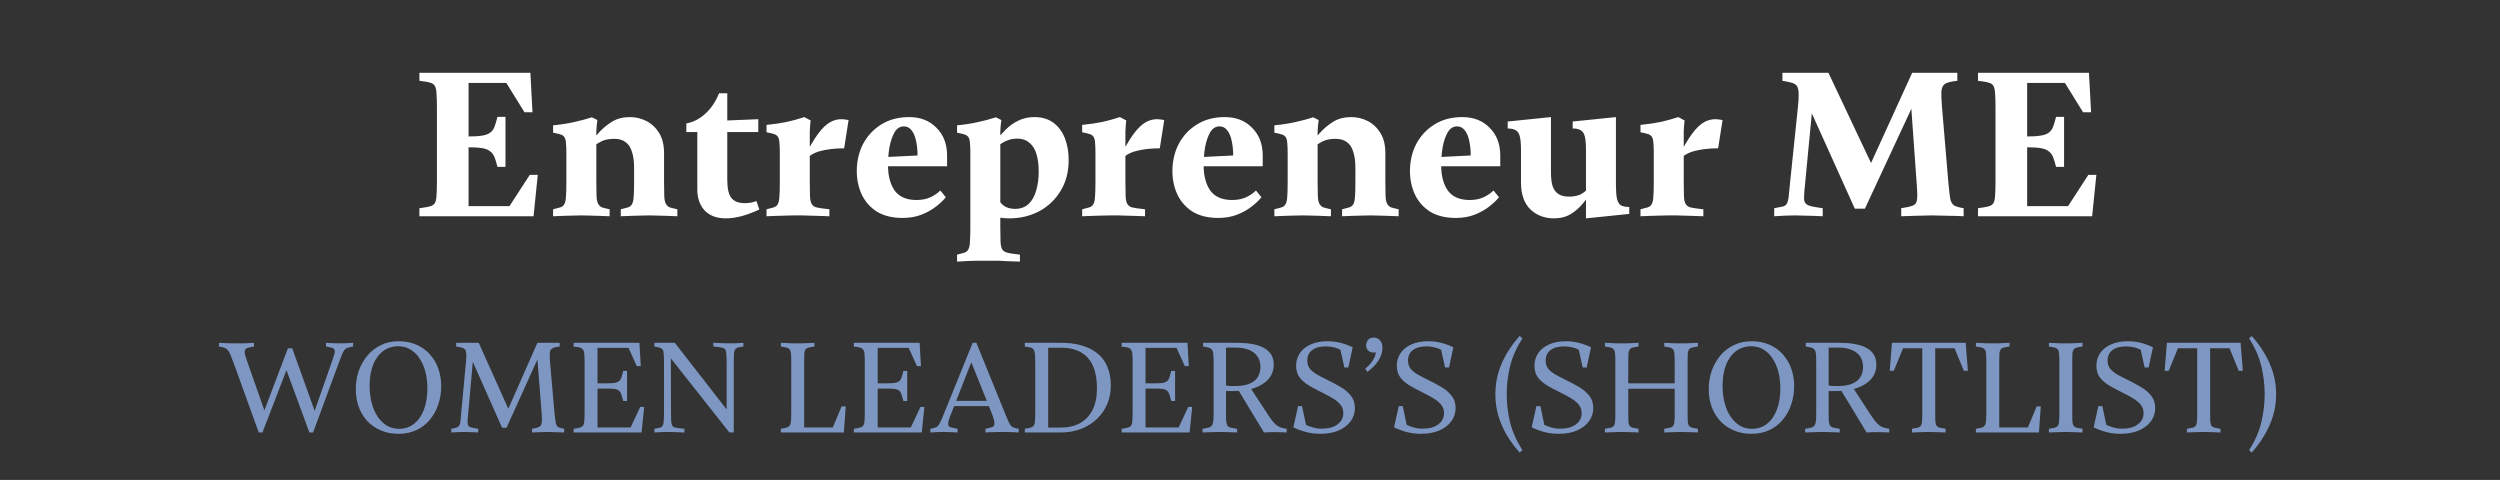 <svg width="474" height="91" viewBox="0 0 474 91" fill="none" xmlns="http://www.w3.org/2000/svg">
<rect x="0" y="0" width="474" height="91" fill="#333333" stroke="none"/>
<path d="M84.52 27.92V25.88H88.56C89.76 25.88 90.693 25.827 91.36 25.72C92.053 25.613 92.573 25.427 92.92 25.16C93.293 24.893 93.573 24.52 93.76 24.04C93.947 23.533 94.133 22.907 94.32 22.16H95.84V31.64H94.32C94.133 30.893 93.947 30.28 93.76 29.8C93.573 29.32 93.293 28.947 92.92 28.68C92.573 28.387 92.053 28.187 91.36 28.08C90.693 27.973 89.76 27.92 88.56 27.92H84.52ZM96.6 39.08L100.44 33.16H101.96L101.16 41H79.52V39.48C80.48 39.347 81.16 39.227 81.56 39.12C81.987 38.987 82.28 38.787 82.44 38.52C82.627 38.2 82.733 37.733 82.76 37.12C82.813 36.48 82.84 35.56 82.84 34.36V20.44C82.84 19.24 82.813 18.333 82.76 17.72C82.733 17.08 82.627 16.6 82.44 16.28C82.28 15.987 81.987 15.787 81.56 15.68C81.16 15.547 80.48 15.427 79.52 15.32V13.8H100.56L100.96 21.28H99.44L96 15.72H88.84V39.08H96.6ZM113.064 27.48V34.56C113.064 35.653 113.077 36.52 113.104 37.16C113.131 37.8 113.224 38.28 113.384 38.6C113.571 38.947 113.824 39.187 114.144 39.32C114.491 39.427 114.971 39.547 115.584 39.68V41C114.651 40.947 113.931 40.92 113.424 40.92C112.944 40.893 112.491 40.88 112.064 40.88C111.637 40.853 111.024 40.84 110.224 40.84C109.451 40.84 108.837 40.853 108.384 40.88C107.957 40.88 107.491 40.893 106.984 40.92C106.504 40.92 105.797 40.947 104.864 41V39.68C105.424 39.547 105.877 39.427 106.224 39.32C106.571 39.213 106.824 39.013 106.984 38.72C107.171 38.4 107.277 37.92 107.304 37.28C107.357 36.64 107.384 35.72 107.384 34.52V29.08C107.384 28.227 107.357 27.56 107.304 27.08C107.277 26.6 107.171 26.227 106.984 25.96C106.797 25.72 106.544 25.56 106.224 25.48C105.904 25.373 105.451 25.267 104.864 25.16V23.76C106.277 23.627 107.584 23.427 108.784 23.16C110.011 22.893 111.157 22.587 112.224 22.24L113.264 22.76C113.157 23.427 113.091 24.147 113.064 24.92C113.064 25.693 113.064 26.547 113.064 27.48ZM125.904 29.04V34.56C125.904 35.653 125.917 36.52 125.944 37.16C125.971 37.8 126.064 38.28 126.224 38.6C126.411 38.947 126.664 39.187 126.984 39.32C127.331 39.427 127.811 39.547 128.424 39.68V41C127.491 40.947 126.771 40.92 126.264 40.92C125.784 40.893 125.331 40.88 124.904 40.88C124.477 40.853 123.864 40.84 123.064 40.84C122.291 40.84 121.677 40.853 121.224 40.88C120.797 40.88 120.331 40.893 119.824 40.92C119.344 40.92 118.637 40.947 117.704 41V39.68C118.264 39.547 118.717 39.427 119.064 39.32C119.411 39.213 119.664 39.013 119.824 38.72C120.011 38.4 120.117 37.92 120.144 37.28C120.197 36.64 120.224 35.72 120.224 34.52V31.84C120.224 30.613 120.091 29.6 119.824 28.8C119.584 27.973 119.184 27.36 118.624 26.96C118.091 26.533 117.371 26.32 116.464 26.32C115.397 26.32 114.531 26.507 113.864 26.88C113.224 27.227 112.611 27.653 112.024 28.16H111.064C111.837 27.173 112.611 26.227 113.384 25.32C114.184 24.413 115.064 23.667 116.024 23.08C116.984 22.493 118.117 22.2 119.424 22.2C120.544 22.2 121.597 22.453 122.584 22.96C123.571 23.467 124.371 24.227 124.984 25.24C125.597 26.227 125.904 27.493 125.904 29.04ZM137.611 41.4C135.904 41.4 134.571 40.907 133.611 39.92C132.678 38.907 132.211 37.587 132.211 35.96V25.04H130.131V23.4C131.464 23.16 132.678 22.533 133.771 21.52C134.864 20.507 135.718 19.227 136.331 17.68H137.891V22.84L143.771 22.6V25.04H137.891V34.04C137.891 35.747 138.158 36.92 138.691 37.56C139.224 38.2 140.064 38.52 141.211 38.52C141.664 38.52 142.078 38.48 142.451 38.4C142.824 38.32 143.144 38.227 143.411 38.12L143.971 39.72C142.904 40.227 141.811 40.64 140.691 40.96C139.598 41.253 138.571 41.4 137.611 41.4ZM152.733 30.4L151.813 31.04C152.773 29.147 153.653 27.573 154.453 26.32C155.253 25.067 156.053 24.133 156.853 23.52C157.679 22.907 158.586 22.6 159.573 22.6C159.706 22.6 159.893 22.613 160.133 22.64C160.373 22.667 160.626 22.707 160.893 22.76L160.053 28.12C158.346 28.12 156.839 28.293 155.533 28.64C154.226 28.987 153.293 29.573 152.733 30.4ZM153.533 27.4V34.56C153.533 35.653 153.546 36.52 153.573 37.16C153.599 37.8 153.693 38.28 153.853 38.6C154.039 38.947 154.346 39.187 154.773 39.32C155.199 39.427 156.026 39.547 157.253 39.68V41C156.266 40.973 155.466 40.947 154.853 40.92C154.266 40.893 153.773 40.88 153.373 40.88C152.973 40.853 152.573 40.84 152.173 40.84C151.773 40.84 151.279 40.84 150.693 40.84C149.919 40.84 149.306 40.853 148.853 40.88C148.426 40.88 147.959 40.893 147.453 40.92C146.973 40.92 146.266 40.947 145.333 41V39.68C145.893 39.547 146.346 39.427 146.693 39.32C147.039 39.213 147.293 39.013 147.453 38.72C147.639 38.4 147.746 37.92 147.773 37.28C147.826 36.64 147.853 35.72 147.853 34.52V29C147.853 28.147 147.826 27.48 147.773 27C147.746 26.52 147.639 26.147 147.453 25.88C147.266 25.64 147.013 25.48 146.693 25.4C146.373 25.293 145.919 25.187 145.333 25.08V23.68C146.719 23.547 147.999 23.36 149.173 23.12C150.346 22.853 151.453 22.547 152.493 22.2L153.693 22.84C153.613 23.507 153.559 24.213 153.533 24.96C153.533 25.68 153.533 26.493 153.533 27.4ZM179.326 37.4C178.899 37.933 178.299 38.507 177.526 39.12C176.753 39.733 175.833 40.253 174.766 40.68C173.699 41.107 172.486 41.32 171.126 41.32C169.179 41.32 167.553 40.92 166.246 40.12C164.966 39.293 164.006 38.2 163.366 36.84C162.753 35.48 162.446 34.013 162.446 32.44C162.446 30.547 162.846 28.827 163.646 27.28C164.473 25.733 165.619 24.507 167.086 23.6C168.579 22.667 170.339 22.2 172.366 22.2C174.526 22.2 176.259 22.88 177.566 24.24C178.899 25.573 179.566 27.32 179.566 29.48V31.52H166.566L166.726 29.84L173.966 29.48C173.966 28.467 173.873 27.547 173.686 26.72C173.526 25.893 173.246 25.227 172.846 24.72C172.473 24.213 171.979 23.96 171.366 23.96C170.646 23.96 170.059 24.333 169.606 25.08C169.179 25.827 168.859 26.76 168.646 27.88C168.459 29 168.366 30.147 168.366 31.32C168.366 33.347 168.793 34.96 169.646 36.16C170.526 37.333 171.899 37.92 173.766 37.92C174.779 37.92 175.659 37.747 176.406 37.4C177.153 37.053 177.779 36.627 178.286 36.12L179.326 37.4ZM184.778 38.8L188.218 35.52C188.645 36.667 189.151 37.64 189.738 38.44C190.351 39.213 191.258 39.6 192.458 39.6C193.498 39.6 194.351 39.293 195.018 38.68C195.685 38.04 196.165 37.187 196.458 36.12C196.778 35.053 196.938 33.867 196.938 32.56C196.938 31.227 196.791 30.093 196.498 29.16C196.205 28.227 195.751 27.52 195.138 27.04C194.551 26.533 193.805 26.28 192.898 26.28C192.018 26.28 191.218 26.467 190.498 26.84C189.805 27.213 189.205 27.627 188.698 28.08L188.778 26.72C189.365 25.973 190.005 25.253 190.698 24.56C191.391 23.867 192.178 23.307 193.058 22.88C193.965 22.427 194.978 22.2 196.098 22.2C197.565 22.2 198.778 22.56 199.738 23.28C200.698 24 201.418 24.973 201.898 26.2C202.378 27.427 202.618 28.8 202.618 30.32C202.618 32.613 202.098 34.587 201.058 36.24C200.045 37.893 198.685 39.173 196.978 40.08C195.271 40.96 193.405 41.4 191.378 41.4C190.578 41.4 189.738 41.32 188.858 41.16C188.005 41 187.218 40.733 186.498 40.36C185.778 39.987 185.205 39.467 184.778 38.8ZM189.658 27.48V43.16C189.658 44.253 189.671 45.12 189.698 45.76C189.725 46.4 189.818 46.88 189.978 47.2C190.165 47.547 190.471 47.773 190.898 47.88C191.325 48.013 192.151 48.147 193.378 48.28V49.6C192.391 49.573 191.591 49.547 190.978 49.52C190.391 49.493 189.898 49.467 189.498 49.44C189.098 49.44 188.698 49.44 188.298 49.44C187.898 49.44 187.405 49.44 186.818 49.44C186.045 49.44 185.431 49.44 184.978 49.44C184.551 49.467 184.085 49.48 183.578 49.48C183.098 49.507 182.391 49.547 181.458 49.6V48.28C182.018 48.147 182.471 48.027 182.818 47.92C183.165 47.813 183.418 47.613 183.578 47.32C183.765 47 183.871 46.52 183.898 45.88C183.951 45.24 183.978 44.32 183.978 43.12V29.08C183.978 28.227 183.951 27.56 183.898 27.08C183.871 26.6 183.765 26.227 183.578 25.96C183.391 25.72 183.138 25.56 182.818 25.48C182.498 25.373 182.045 25.267 181.458 25.16V23.76C182.871 23.627 184.178 23.427 185.378 23.16C186.605 22.893 187.751 22.587 188.818 22.24L189.858 22.76C189.751 23.427 189.685 24.147 189.658 24.92C189.658 25.693 189.658 26.547 189.658 27.48ZM212.577 30.4L211.657 31.04C212.617 29.147 213.497 27.573 214.297 26.32C215.097 25.067 215.897 24.133 216.697 23.52C217.523 22.907 218.43 22.6 219.417 22.6C219.55 22.6 219.737 22.613 219.977 22.64C220.217 22.667 220.47 22.707 220.737 22.76L219.897 28.12C218.19 28.12 216.683 28.293 215.377 28.64C214.07 28.987 213.137 29.573 212.577 30.4ZM213.377 27.4V34.56C213.377 35.653 213.39 36.52 213.417 37.16C213.443 37.8 213.537 38.28 213.697 38.6C213.883 38.947 214.19 39.187 214.617 39.32C215.043 39.427 215.87 39.547 217.097 39.68V41C216.11 40.973 215.31 40.947 214.697 40.92C214.11 40.893 213.617 40.88 213.217 40.88C212.817 40.853 212.417 40.84 212.017 40.84C211.617 40.84 211.123 40.84 210.537 40.84C209.763 40.84 209.15 40.853 208.697 40.88C208.27 40.88 207.803 40.893 207.297 40.92C206.817 40.92 206.11 40.947 205.177 41V39.68C205.737 39.547 206.19 39.427 206.537 39.32C206.883 39.213 207.137 39.013 207.297 38.72C207.483 38.4 207.59 37.92 207.617 37.28C207.67 36.64 207.697 35.72 207.697 34.52V29C207.697 28.147 207.67 27.48 207.617 27C207.59 26.52 207.483 26.147 207.297 25.88C207.11 25.64 206.857 25.48 206.537 25.4C206.217 25.293 205.763 25.187 205.177 25.08V23.68C206.563 23.547 207.843 23.36 209.017 23.12C210.19 22.853 211.297 22.547 212.337 22.2L213.537 22.84C213.457 23.507 213.403 24.213 213.377 24.96C213.377 25.68 213.377 26.493 213.377 27.4ZM239.17 37.4C238.743 37.933 238.143 38.507 237.37 39.12C236.596 39.733 235.676 40.253 234.61 40.68C233.543 41.107 232.33 41.32 230.97 41.32C229.023 41.32 227.396 40.92 226.09 40.12C224.81 39.293 223.85 38.2 223.21 36.84C222.596 35.48 222.29 34.013 222.29 32.44C222.29 30.547 222.69 28.827 223.49 27.28C224.316 25.733 225.463 24.507 226.93 23.6C228.423 22.667 230.183 22.2 232.21 22.2C234.37 22.2 236.103 22.88 237.41 24.24C238.743 25.573 239.41 27.32 239.41 29.48V31.52H226.41L226.57 29.84L233.81 29.48C233.81 28.467 233.716 27.547 233.53 26.72C233.37 25.893 233.09 25.227 232.69 24.72C232.316 24.213 231.823 23.96 231.21 23.96C230.49 23.96 229.903 24.333 229.45 25.08C229.023 25.827 228.703 26.76 228.49 27.88C228.303 29 228.21 30.147 228.21 31.32C228.21 33.347 228.636 34.96 229.49 36.16C230.37 37.333 231.743 37.92 233.61 37.92C234.623 37.92 235.503 37.747 236.25 37.4C236.996 37.053 237.623 36.627 238.13 36.12L239.17 37.4ZM249.822 27.48V34.56C249.822 35.653 249.835 36.52 249.862 37.16C249.889 37.8 249.982 38.28 250.142 38.6C250.329 38.947 250.582 39.187 250.902 39.32C251.249 39.427 251.729 39.547 252.342 39.68V41C251.409 40.947 250.689 40.92 250.182 40.92C249.702 40.893 249.249 40.88 248.822 40.88C248.395 40.853 247.782 40.84 246.982 40.84C246.209 40.84 245.595 40.853 245.142 40.88C244.715 40.88 244.249 40.893 243.742 40.92C243.262 40.92 242.555 40.947 241.622 41V39.68C242.182 39.547 242.635 39.427 242.982 39.32C243.329 39.213 243.582 39.013 243.742 38.72C243.929 38.4 244.035 37.92 244.062 37.28C244.115 36.64 244.142 35.72 244.142 34.52V29.08C244.142 28.227 244.115 27.56 244.062 27.08C244.035 26.6 243.929 26.227 243.742 25.96C243.555 25.72 243.302 25.56 242.982 25.48C242.662 25.373 242.209 25.267 241.622 25.16V23.76C243.035 23.627 244.342 23.427 245.542 23.16C246.769 22.893 247.915 22.587 248.982 22.24L250.022 22.76C249.915 23.427 249.849 24.147 249.822 24.92C249.822 25.693 249.822 26.547 249.822 27.48ZM262.662 29.04V34.56C262.662 35.653 262.675 36.52 262.702 37.16C262.729 37.8 262.822 38.28 262.982 38.6C263.169 38.947 263.422 39.187 263.742 39.32C264.089 39.427 264.569 39.547 265.182 39.68V41C264.249 40.947 263.529 40.92 263.022 40.92C262.542 40.893 262.089 40.88 261.662 40.88C261.235 40.853 260.622 40.84 259.822 40.84C259.049 40.84 258.435 40.853 257.982 40.88C257.555 40.88 257.089 40.893 256.582 40.92C256.102 40.92 255.395 40.947 254.462 41V39.68C255.022 39.547 255.475 39.427 255.822 39.32C256.169 39.213 256.422 39.013 256.582 38.72C256.769 38.4 256.875 37.92 256.902 37.28C256.955 36.64 256.982 35.72 256.982 34.52V31.84C256.982 30.613 256.849 29.6 256.582 28.8C256.342 27.973 255.942 27.36 255.382 26.96C254.849 26.533 254.129 26.32 253.222 26.32C252.155 26.32 251.289 26.507 250.622 26.88C249.982 27.227 249.369 27.653 248.782 28.16H247.822C248.595 27.173 249.369 26.227 250.142 25.32C250.942 24.413 251.822 23.667 252.782 23.08C253.742 22.493 254.875 22.2 256.182 22.2C257.302 22.2 258.355 22.453 259.342 22.96C260.329 23.467 261.129 24.227 261.742 25.24C262.355 26.227 262.662 27.493 262.662 29.04ZM284.209 37.4C283.782 37.933 283.182 38.507 282.409 39.12C281.635 39.733 280.715 40.253 279.649 40.68C278.582 41.107 277.369 41.32 276.009 41.32C274.062 41.32 272.435 40.92 271.129 40.12C269.849 39.293 268.889 38.2 268.249 36.84C267.635 35.48 267.329 34.013 267.329 32.44C267.329 30.547 267.729 28.827 268.529 27.28C269.355 25.733 270.502 24.507 271.969 23.6C273.462 22.667 275.222 22.2 277.249 22.2C279.409 22.2 281.142 22.88 282.449 24.24C283.782 25.573 284.449 27.32 284.449 29.48V31.52H271.449L271.609 29.84L278.849 29.48C278.849 28.467 278.755 27.547 278.569 26.72C278.409 25.893 278.129 25.227 277.729 24.72C277.355 24.213 276.862 23.96 276.249 23.96C275.529 23.96 274.942 24.333 274.489 25.08C274.062 25.827 273.742 26.76 273.529 27.88C273.342 29 273.249 30.147 273.249 31.32C273.249 33.347 273.675 34.96 274.529 36.16C275.409 37.333 276.782 37.92 278.649 37.92C279.662 37.92 280.542 37.747 281.289 37.4C282.035 37.053 282.662 36.627 283.169 36.12L284.209 37.4ZM306.381 22.2V35.12C306.381 36.213 306.448 37.067 306.581 37.68C306.714 38.267 306.954 38.68 307.301 38.92C307.674 39.133 308.208 39.24 308.901 39.24V40.56L300.701 41.4V28.48C300.701 27.387 300.634 26.547 300.501 25.96C300.368 25.347 300.114 24.933 299.741 24.72C299.394 24.48 298.874 24.36 298.181 24.36V23.04L306.381 22.2ZM301.341 35.44L302.301 35.6C301.661 36.587 300.981 37.52 300.261 38.4C299.568 39.28 298.768 40 297.861 40.56C296.954 41.12 295.874 41.4 294.621 41.4C292.861 41.4 291.381 40.84 290.181 39.72C288.981 38.573 288.381 36.853 288.381 34.56V28.48C288.381 27.387 288.314 26.547 288.181 25.96C288.048 25.347 287.794 24.933 287.421 24.72C287.074 24.48 286.554 24.36 285.861 24.36V23.04L294.061 22.2V32.68C294.061 33.747 294.168 34.627 294.381 35.32C294.621 35.987 294.994 36.48 295.501 36.8C296.008 37.12 296.674 37.28 297.501 37.28C298.461 37.28 299.248 37.107 299.861 36.76C300.474 36.387 300.968 35.947 301.341 35.44ZM318.436 30.4L317.516 31.04C318.476 29.147 319.356 27.573 320.156 26.32C320.956 25.067 321.756 24.133 322.556 23.52C323.383 22.907 324.289 22.6 325.276 22.6C325.409 22.6 325.596 22.613 325.836 22.64C326.076 22.667 326.329 22.707 326.596 22.76L325.756 28.12C324.049 28.12 322.543 28.293 321.236 28.64C319.929 28.987 318.996 29.573 318.436 30.4ZM319.236 27.4V34.56C319.236 35.653 319.249 36.52 319.276 37.16C319.303 37.8 319.396 38.28 319.556 38.6C319.743 38.947 320.049 39.187 320.476 39.32C320.903 39.427 321.729 39.547 322.956 39.68V41C321.969 40.973 321.169 40.947 320.556 40.92C319.969 40.893 319.476 40.88 319.076 40.88C318.676 40.853 318.276 40.84 317.876 40.84C317.476 40.84 316.983 40.84 316.396 40.84C315.623 40.84 315.009 40.853 314.556 40.88C314.129 40.88 313.663 40.893 313.156 40.92C312.676 40.92 311.969 40.947 311.036 41V39.68C311.596 39.547 312.049 39.427 312.396 39.32C312.743 39.213 312.996 39.013 313.156 38.72C313.343 38.4 313.449 37.92 313.476 37.28C313.529 36.64 313.556 35.72 313.556 34.52V29C313.556 28.147 313.529 27.48 313.476 27C313.449 26.52 313.343 26.147 313.156 25.88C312.969 25.64 312.716 25.48 312.396 25.4C312.076 25.293 311.623 25.187 311.036 25.08V23.68C312.423 23.547 313.703 23.36 314.876 23.12C316.049 22.853 317.156 22.547 318.196 22.2L319.396 22.84C319.316 23.507 319.263 24.213 319.236 24.96C319.236 25.68 319.236 26.493 319.236 27.4ZM372.308 39.48V41C371.241 40.947 370.401 40.92 369.788 40.92C369.174 40.893 368.614 40.88 368.108 40.88C367.628 40.853 367.001 40.84 366.228 40.84C365.588 40.84 365.028 40.853 364.548 40.88C364.094 40.88 363.561 40.893 362.948 40.92C362.361 40.92 361.534 40.947 360.468 41V39.48C361.534 39.32 362.281 39.147 362.708 38.96C363.161 38.773 363.414 38.4 363.468 37.84C363.548 37.28 363.534 36.373 363.428 35.12L362.268 18.92H363.188L353.588 39.56H351.668L342.508 19.24L343.748 19.12L342.108 36.28C342.028 37.107 342.028 37.72 342.108 38.12C342.214 38.52 342.521 38.813 343.028 39C343.534 39.16 344.388 39.32 345.588 39.48V41C344.788 40.973 344.108 40.947 343.548 40.92C342.988 40.893 342.454 40.88 341.948 40.88C341.468 40.853 340.948 40.84 340.388 40.84C339.801 40.84 339.188 40.853 338.548 40.88C337.908 40.907 337.188 40.947 336.388 41V39.48C337.161 39.347 337.708 39.24 338.028 39.16C338.374 39.08 338.628 38.893 338.788 38.6C338.974 38.28 339.094 37.787 339.148 37.12C339.228 36.453 339.321 35.52 339.428 34.32L340.868 20.48C341.001 19.28 341.054 18.36 341.028 17.72C341.001 17.053 340.881 16.573 340.668 16.28C340.454 15.987 340.121 15.787 339.668 15.68C339.241 15.547 338.668 15.427 337.948 15.32V13.8H346.668L355.228 31.92L354.268 31.96L362.548 13.8H371.108V15.32C370.068 15.427 369.321 15.6 368.868 15.84C368.441 16.08 368.188 16.52 368.108 17.16C368.054 17.8 368.081 18.787 368.188 20.12L369.388 34.36C369.521 35.827 369.641 36.907 369.748 37.6C369.881 38.267 370.134 38.72 370.508 38.96C370.881 39.173 371.481 39.347 372.308 39.48ZM380.028 27.92V25.88H384.068C385.268 25.88 386.201 25.827 386.868 25.72C387.561 25.613 388.081 25.427 388.428 25.16C388.801 24.893 389.081 24.52 389.268 24.04C389.454 23.533 389.641 22.907 389.828 22.16H391.348V31.64H389.828C389.641 30.893 389.454 30.28 389.268 29.8C389.081 29.32 388.801 28.947 388.428 28.68C388.081 28.387 387.561 28.187 386.868 28.08C386.201 27.973 385.268 27.92 384.068 27.92H380.028ZM392.108 39.08L395.948 33.16H397.468L396.668 41H375.028V39.48C375.988 39.347 376.668 39.227 377.068 39.12C377.494 38.987 377.788 38.787 377.948 38.52C378.134 38.2 378.241 37.733 378.268 37.12C378.321 36.48 378.348 35.56 378.348 34.36V20.44C378.348 19.24 378.321 18.333 378.268 17.72C378.241 17.08 378.134 16.6 377.948 16.28C377.788 15.987 377.494 15.787 377.068 15.68C376.668 15.547 375.988 15.427 375.028 15.32V13.8H396.068L396.468 21.28H394.948L391.508 15.72H384.348V39.08H392.108Z" fill="white"/>
<path d="M64.484 65.1C64.817 65.1 65.184 65.092 65.584 65.075C65.984 65.042 66.442 65.017 66.959 65V65.7C66.426 65.783 66.026 65.883 65.759 66C65.492 66.117 65.276 66.333 65.109 66.65C64.942 66.967 64.726 67.483 64.459 68.2L59.359 82H58.659L53.959 69.225H54.684L49.759 82H49.059L44.334 68.925C44.067 68.208 43.851 67.65 43.684 67.25C43.517 66.85 43.342 66.55 43.159 66.35C42.992 66.15 42.784 66.008 42.534 65.925C42.284 65.842 41.942 65.767 41.509 65.7V65C42.009 65.017 42.526 65.042 43.059 65.075C43.592 65.092 44.201 65.1 44.884 65.1C45.467 65.1 45.934 65.1 46.284 65.1C46.634 65.083 46.951 65.067 47.234 65.05C47.517 65.033 47.826 65.017 48.159 65V65.7C47.676 65.767 47.259 65.858 46.909 65.975C46.559 66.092 46.384 66.342 46.384 66.725C46.384 66.942 46.442 67.233 46.559 67.6C46.692 67.967 46.842 68.408 47.009 68.925L50.609 79.175H49.609L54.584 66.05H55.409L60.109 79.15L59.209 79.175L63.059 68.2C63.192 67.85 63.292 67.55 63.359 67.3C63.442 67.05 63.484 66.842 63.484 66.675C63.484 66.292 63.309 66.05 62.959 65.95C62.626 65.85 62.242 65.767 61.809 65.7V65C62.326 65.017 62.776 65.042 63.159 65.075C63.542 65.092 63.984 65.1 64.484 65.1ZM75.557 82.25C74.307 82.25 73.182 82.033 72.182 81.6C71.199 81.167 70.349 80.575 69.632 79.825C68.932 79.058 68.391 78.158 68.007 77.125C67.641 76.092 67.457 74.975 67.457 73.775C67.457 72.575 67.641 71.433 68.007 70.35C68.391 69.267 68.932 68.3 69.632 67.45C70.332 66.6 71.182 65.933 72.182 65.45C73.182 64.95 74.307 64.7 75.557 64.7C76.857 64.7 78.007 64.925 79.007 65.375C80.024 65.825 80.874 66.45 81.557 67.25C82.257 68.033 82.782 68.942 83.132 69.975C83.482 71.008 83.657 72.092 83.657 73.225C83.657 74.458 83.466 75.625 83.082 76.725C82.716 77.808 82.182 78.767 81.482 79.6C80.799 80.433 79.949 81.083 78.932 81.55C77.932 82.017 76.807 82.25 75.557 82.25ZM75.632 81.3C76.749 81.3 77.707 80.983 78.507 80.35C79.324 79.7 79.949 78.8 80.382 77.65C80.816 76.5 81.032 75.175 81.032 73.675C81.032 72.525 80.907 71.467 80.657 70.5C80.407 69.533 80.041 68.692 79.557 67.975C79.091 67.242 78.516 66.675 77.832 66.275C77.149 65.858 76.382 65.65 75.532 65.65C74.416 65.65 73.449 65.958 72.632 66.575C71.816 67.192 71.182 68.058 70.732 69.175C70.299 70.292 70.082 71.617 70.082 73.15C70.082 74.283 70.207 75.35 70.457 76.35C70.707 77.333 71.074 78.192 71.557 78.925C72.041 79.658 72.624 80.242 73.307 80.675C73.991 81.092 74.766 81.3 75.632 81.3ZM106.967 81.3V82C106.367 81.967 105.892 81.95 105.542 81.95C105.208 81.933 104.925 81.925 104.692 81.925C104.458 81.908 104.175 81.9 103.842 81.9C103.542 81.9 103.258 81.908 102.992 81.925C102.725 81.925 102.425 81.933 102.092 81.95C101.775 81.95 101.367 81.967 100.867 82V81.3C101.533 81.2 102 81.067 102.267 80.9C102.533 80.733 102.683 80.458 102.717 80.075C102.767 79.675 102.758 79.075 102.692 78.275L101.842 67.475L102.492 66.825L96.042 81.1H95.192L89.167 67.525L89.742 67.45L88.692 79.3C88.642 79.817 88.642 80.2 88.692 80.45C88.742 80.7 88.908 80.883 89.192 81C89.492 81.1 89.983 81.2 90.667 81.3V82C90.267 81.983 89.933 81.967 89.667 81.95C89.4 81.933 89.15 81.925 88.917 81.925C88.683 81.908 88.4 81.9 88.067 81.9C87.7 81.9 87.317 81.908 86.917 81.925C86.517 81.942 86.067 81.967 85.567 82V81.3C86.05 81.217 86.4 81.133 86.617 81.05C86.833 80.967 86.992 80.833 87.092 80.65C87.208 80.45 87.283 80.158 87.317 79.775C87.35 79.392 87.4 78.825 87.467 78.075L88.317 68.925C88.4 68.175 88.433 67.6 88.417 67.2C88.4 66.783 88.325 66.483 88.192 66.3C88.058 66.117 87.85 65.992 87.567 65.925C87.3 65.842 86.942 65.767 86.492 65.7V65H90.767L96.592 77.975L96.142 78.025L101.892 65H106.117V65.7C105.467 65.767 105 65.883 104.717 66.05C104.45 66.2 104.292 66.475 104.242 66.875C104.208 67.275 104.225 67.892 104.292 68.725L105.117 78.1C105.2 79 105.283 79.667 105.367 80.1C105.45 80.533 105.608 80.825 105.842 80.975C106.075 81.108 106.45 81.217 106.967 81.3ZM111.839 73.675V72.675H115.289C115.889 72.675 116.355 72.642 116.689 72.575C117.022 72.492 117.272 72.367 117.439 72.2C117.622 72.033 117.755 71.8 117.839 71.5C117.939 71.183 118.047 70.792 118.164 70.325H118.889V76.025H118.164C118.047 75.575 117.939 75.2 117.839 74.9C117.755 74.583 117.622 74.333 117.439 74.15C117.272 73.967 117.022 73.842 116.689 73.775C116.355 73.708 115.889 73.675 115.289 73.675H111.839ZM119.564 81.05L121.389 77.15H122.139L121.639 82H108.764V81.3C109.314 81.217 109.722 81.133 109.989 81.05C110.272 80.967 110.472 80.825 110.589 80.625C110.705 80.425 110.772 80.133 110.789 79.75C110.822 79.35 110.839 78.808 110.839 78.125V68.875C110.839 68.142 110.822 67.575 110.789 67.175C110.772 66.775 110.68 66.475 110.514 66.275C110.397 66.092 110.205 65.967 109.939 65.9C109.672 65.817 109.28 65.758 108.764 65.725V65H121.239L121.489 69.425H120.739L119.164 65.95H113.289V81.05H119.564ZM138.546 65.1C138.896 65.1 139.255 65.092 139.621 65.075C140.005 65.042 140.446 65.017 140.946 65V65.7C140.43 65.767 140.055 65.842 139.821 65.925C139.605 65.992 139.438 66.142 139.321 66.375C139.221 66.575 139.163 66.875 139.146 67.275C139.13 67.675 139.121 68.217 139.121 68.9V82H138.296L127.196 67.95L127.221 78.075C127.221 78.775 127.23 79.325 127.246 79.725C127.263 80.125 127.321 80.425 127.421 80.625C127.538 80.842 127.738 80.992 128.021 81.075C128.321 81.142 128.905 81.217 129.771 81.3V82C128.905 81.967 128.246 81.942 127.796 81.925C127.363 81.908 126.963 81.9 126.596 81.9C126.23 81.9 125.838 81.908 125.421 81.925C125.021 81.942 124.571 81.967 124.071 82V81.3C124.555 81.217 124.913 81.142 125.146 81.075C125.38 81.008 125.546 80.883 125.646 80.7C125.763 80.5 125.83 80.2 125.846 79.8C125.88 79.4 125.896 78.825 125.896 78.075V68.925C125.896 68.175 125.88 67.6 125.846 67.2C125.83 66.783 125.763 66.483 125.646 66.3C125.53 66.117 125.346 65.992 125.096 65.925C124.863 65.842 124.521 65.767 124.071 65.7V65H127.946L137.771 77.625V68.925C137.771 68.175 137.755 67.6 137.721 67.2C137.705 66.8 137.638 66.5 137.521 66.3C137.421 66.117 137.221 65.992 136.921 65.925C136.638 65.842 136.08 65.767 135.246 65.7V65C136.13 65.017 136.805 65.042 137.271 65.075C137.738 65.092 138.163 65.1 138.546 65.1ZM152.471 68.375V81.05H157.896L159.571 77.05H160.346L159.996 82H148.046V81.3C148.546 81.217 148.929 81.133 149.196 81.05C149.462 80.967 149.646 80.825 149.746 80.625C149.879 80.425 149.954 80.133 149.971 79.75C150.004 79.35 150.021 78.808 150.021 78.125V68.375C150.021 67.842 150.004 67.417 149.971 67.1C149.954 66.783 149.896 66.542 149.796 66.375C149.679 66.158 149.487 66.008 149.221 65.925C148.954 65.842 148.562 65.767 148.046 65.7V65C148.579 65.017 148.996 65.033 149.296 65.05C149.612 65.067 149.912 65.083 150.196 65.1C150.479 65.1 150.812 65.1 151.196 65.1C151.629 65.1 151.979 65.1 152.246 65.1C152.529 65.083 152.829 65.067 153.146 65.05C153.479 65.033 153.904 65.017 154.421 65V65.7C153.904 65.767 153.512 65.842 153.246 65.925C152.979 65.992 152.787 66.142 152.671 66.375C152.571 66.558 152.512 66.808 152.496 67.125C152.479 67.425 152.471 67.842 152.471 68.375ZM164.964 73.675V72.675H168.414C169.014 72.675 169.48 72.642 169.814 72.575C170.147 72.492 170.397 72.367 170.564 72.2C170.747 72.033 170.88 71.8 170.964 71.5C171.064 71.183 171.172 70.792 171.289 70.325H172.014V76.025H171.289C171.172 75.575 171.064 75.2 170.964 74.9C170.88 74.583 170.747 74.333 170.564 74.15C170.397 73.967 170.147 73.842 169.814 73.775C169.48 73.708 169.014 73.675 168.414 73.675H164.964ZM172.689 81.05L174.514 77.15H175.264L174.764 82H161.889V81.3C162.439 81.217 162.847 81.133 163.114 81.05C163.397 80.967 163.597 80.825 163.714 80.625C163.83 80.425 163.897 80.133 163.914 79.75C163.947 79.35 163.964 78.808 163.964 78.125V68.875C163.964 68.142 163.947 67.575 163.914 67.175C163.897 66.775 163.805 66.475 163.639 66.275C163.522 66.092 163.33 65.967 163.064 65.9C162.797 65.817 162.405 65.758 161.889 65.725V65H174.364L174.614 69.425H173.864L172.289 65.95H166.414V81.05H172.689ZM188.421 77H180.546V76H188.421V77ZM185.121 65L190.746 78.85C190.963 79.35 191.138 79.75 191.271 80.05C191.405 80.333 191.538 80.558 191.671 80.725C191.805 80.875 191.988 80.992 192.221 81.075C192.455 81.158 192.763 81.233 193.146 81.3V82C192.73 81.967 192.255 81.942 191.721 81.925C191.188 81.908 190.555 81.9 189.821 81.9C189.355 81.9 188.963 81.908 188.646 81.925C188.33 81.925 188.03 81.933 187.746 81.95C187.48 81.967 187.18 81.983 186.846 82V81.3C187.413 81.183 187.838 81.075 188.121 80.975C188.405 80.875 188.546 80.642 188.546 80.275C188.546 79.842 188.338 79.108 187.921 78.075L183.996 68.275L184.471 67.875L180.196 78.8C180.046 79.167 179.938 79.475 179.871 79.725C179.805 79.975 179.771 80.192 179.771 80.375C179.771 80.725 179.938 80.942 180.271 81.025C180.621 81.108 181.046 81.2 181.546 81.3V82C181.03 81.967 180.563 81.942 180.146 81.925C179.746 81.908 179.288 81.9 178.771 81.9C178.421 81.9 178.046 81.908 177.646 81.925C177.246 81.942 176.83 81.967 176.396 82V81.3C176.863 81.217 177.221 81.117 177.471 81C177.721 80.883 177.921 80.692 178.071 80.425C178.238 80.142 178.438 79.725 178.671 79.175L184.421 65H185.121ZM194.31 65H198.735V82H194.31V81.3C194.81 81.217 195.194 81.133 195.46 81.05C195.727 80.967 195.919 80.825 196.035 80.625C196.152 80.425 196.219 80.133 196.235 79.75C196.269 79.35 196.285 78.808 196.285 78.125V68.875C196.285 68.142 196.269 67.575 196.235 67.175C196.202 66.775 196.11 66.475 195.96 66.275C195.844 66.092 195.652 65.967 195.385 65.9C195.135 65.817 194.777 65.758 194.31 65.725V65ZM197.51 82V65H201.285C202.685 65 203.952 65.167 205.085 65.5C206.219 65.817 207.202 66.308 208.035 66.975C208.869 67.625 209.502 68.467 209.935 69.5C210.385 70.517 210.61 71.725 210.61 73.125C210.61 74.358 210.385 75.517 209.935 76.6C209.485 77.667 208.835 78.608 207.985 79.425C207.152 80.225 206.144 80.858 204.96 81.325C203.794 81.775 202.477 82 201.01 82H197.51ZM198.735 67.875V81.075H201.035C202.502 81.075 203.752 80.792 204.785 80.225C205.819 79.642 206.61 78.8 207.16 77.7C207.71 76.583 207.985 75.233 207.985 73.65C207.985 71.067 207.41 69.133 206.26 67.85C205.11 66.567 203.41 65.925 201.16 65.925H198.735V67.875ZM215.745 73.675V72.675H219.195C219.795 72.675 220.261 72.642 220.595 72.575C220.928 72.492 221.178 72.367 221.345 72.2C221.528 72.033 221.661 71.8 221.745 71.5C221.845 71.183 221.953 70.792 222.07 70.325H222.795V76.025H222.07C221.953 75.575 221.845 75.2 221.745 74.9C221.661 74.583 221.528 74.333 221.345 74.15C221.178 73.967 220.928 73.842 220.595 73.775C220.261 73.708 219.795 73.675 219.195 73.675H215.745ZM223.47 81.05L225.295 77.15H226.045L225.545 82H212.67V81.3C213.22 81.217 213.628 81.133 213.895 81.05C214.178 80.967 214.378 80.825 214.495 80.625C214.611 80.425 214.678 80.133 214.695 79.75C214.728 79.35 214.745 78.808 214.745 78.125V68.875C214.745 68.142 214.728 67.575 214.695 67.175C214.678 66.775 214.586 66.475 214.42 66.275C214.303 66.092 214.111 65.967 213.845 65.9C213.578 65.817 213.186 65.758 212.67 65.725V65H225.145L225.395 69.425H224.645L223.07 65.95H217.195V81.05H223.47ZM234.627 73.7L237.077 73.525L240.502 78.775C240.952 79.458 241.352 79.975 241.702 80.325C242.052 80.658 242.402 80.892 242.752 81.025C243.102 81.142 243.502 81.233 243.952 81.3V82C243.419 81.983 242.969 81.967 242.602 81.95C242.236 81.933 241.886 81.925 241.552 81.925C241.236 81.925 240.919 81.933 240.602 81.95C240.302 81.967 239.986 81.983 239.652 82L234.627 73.7ZM232.452 65.9V78.125C232.452 78.792 232.461 79.325 232.477 79.725C232.511 80.125 232.577 80.425 232.677 80.625C232.811 80.842 233.019 80.992 233.302 81.075C233.586 81.142 234.002 81.217 234.552 81.3V82C234.019 81.967 233.594 81.95 233.277 81.95C232.961 81.933 232.652 81.925 232.352 81.925C232.069 81.908 231.702 81.9 231.252 81.9C230.836 81.9 230.477 81.908 230.177 81.925C229.894 81.925 229.594 81.933 229.277 81.95C228.961 81.95 228.536 81.967 228.002 82V81.3C228.536 81.217 228.936 81.133 229.202 81.05C229.486 80.967 229.686 80.825 229.802 80.625C229.936 80.408 230.019 80.108 230.052 79.725C230.086 79.325 230.102 78.783 230.102 78.1V68.875C230.102 68.175 230.086 67.633 230.052 67.25C230.036 66.85 229.952 66.55 229.802 66.35C229.686 66.15 229.486 66.008 229.202 65.925C228.936 65.842 228.569 65.767 228.102 65.7V65H234.577C236.044 65 237.286 65.142 238.302 65.425C239.336 65.708 240.127 66.158 240.677 66.775C241.227 67.392 241.502 68.183 241.502 69.15C241.502 69.933 241.319 70.633 240.952 71.25C240.586 71.867 240.061 72.392 239.377 72.825C238.711 73.258 237.902 73.592 236.952 73.825C236.002 74.042 234.927 74.15 233.727 74.15H232.252V73.05C232.519 73.1 232.802 73.142 233.102 73.175C233.419 73.192 233.727 73.2 234.027 73.2C235.227 73.2 236.186 73.05 236.902 72.75C237.636 72.45 238.161 72.025 238.477 71.475C238.811 70.925 238.977 70.292 238.977 69.575C238.977 68.792 238.794 68.133 238.427 67.6C238.061 67.05 237.527 66.633 236.827 66.35C236.127 66.05 235.277 65.9 234.277 65.9H232.452ZM250.342 82.25C249.392 82.25 248.501 82.142 247.667 81.925C246.834 81.708 246.017 81.408 245.217 81.025L246.117 77H246.867L247.792 81.375L247.167 80.825L246.642 80.075C247.226 80.375 247.742 80.617 248.192 80.8C248.642 80.967 249.059 81.092 249.442 81.175C249.842 81.242 250.242 81.275 250.642 81.275C251.909 81.275 252.901 81 253.617 80.45C254.334 79.9 254.692 79.192 254.692 78.325C254.692 77.692 254.501 77.15 254.117 76.7C253.751 76.25 253.251 75.842 252.617 75.475C252.001 75.108 251.301 74.733 250.517 74.35C249.667 73.933 248.876 73.508 248.142 73.075C247.426 72.642 246.842 72.133 246.392 71.55C245.959 70.95 245.742 70.217 245.742 69.35C245.742 68.467 245.976 67.675 246.442 66.975C246.909 66.275 247.584 65.725 248.467 65.325C249.367 64.908 250.442 64.7 251.692 64.7C252.559 64.7 253.384 64.8 254.167 65C254.951 65.2 255.717 65.483 256.467 65.85L255.642 69.675H254.892L253.967 65.525L255.117 66.8C254.584 66.5 254.101 66.267 253.667 66.1C253.251 65.933 252.859 65.825 252.492 65.775C252.126 65.708 251.759 65.675 251.392 65.675C250.242 65.675 249.367 65.917 248.767 66.4C248.167 66.867 247.867 67.517 247.867 68.35C247.867 68.967 248.026 69.483 248.342 69.9C248.676 70.3 249.126 70.667 249.692 71C250.276 71.333 250.934 71.675 251.667 72.025C252.584 72.475 253.434 72.933 254.217 73.4C255.017 73.867 255.659 74.417 256.142 75.05C256.642 75.667 256.892 76.442 256.892 77.375C256.892 78.292 256.626 79.117 256.092 79.85C255.576 80.583 254.826 81.167 253.842 81.6C252.859 82.033 251.692 82.25 250.342 82.25ZM258.839 69.9C259.472 69.4 259.972 68.85 260.339 68.25C260.706 67.65 260.889 67.042 260.889 66.425L260.989 66.75C260.772 66.817 260.589 66.85 260.439 66.85C260.006 66.85 259.656 66.717 259.389 66.45C259.139 66.167 259.014 65.858 259.014 65.525C259.014 65.142 259.131 64.792 259.364 64.475C259.614 64.158 259.989 64 260.489 64C260.922 64 261.297 64.167 261.614 64.5C261.947 64.833 262.114 65.308 262.114 65.925C262.114 66.808 261.839 67.65 261.289 68.45C260.756 69.25 260.072 69.933 259.239 70.5L258.839 69.9ZM269.434 82.25C268.484 82.25 267.592 82.142 266.759 81.925C265.926 81.708 265.109 81.408 264.309 81.025L265.209 77H265.959L266.884 81.375L266.259 80.825L265.734 80.075C266.317 80.375 266.834 80.617 267.284 80.8C267.734 80.967 268.151 81.092 268.534 81.175C268.934 81.242 269.334 81.275 269.734 81.275C271.001 81.275 271.992 81 272.709 80.45C273.426 79.9 273.784 79.192 273.784 78.325C273.784 77.692 273.592 77.15 273.209 76.7C272.842 76.25 272.342 75.842 271.709 75.475C271.092 75.108 270.392 74.733 269.609 74.35C268.759 73.933 267.967 73.508 267.234 73.075C266.517 72.642 265.934 72.133 265.484 71.55C265.051 70.95 264.834 70.217 264.834 69.35C264.834 68.467 265.067 67.675 265.534 66.975C266.001 66.275 266.676 65.725 267.559 65.325C268.459 64.908 269.534 64.7 270.784 64.7C271.651 64.7 272.476 64.8 273.259 65C274.042 65.2 274.809 65.483 275.559 65.85L274.734 69.675H273.984L273.059 65.525L274.209 66.8C273.676 66.5 273.192 66.267 272.759 66.1C272.342 65.933 271.951 65.825 271.584 65.775C271.217 65.708 270.851 65.675 270.484 65.675C269.334 65.675 268.459 65.917 267.859 66.4C267.259 66.867 266.959 67.517 266.959 68.35C266.959 68.967 267.117 69.483 267.434 69.9C267.767 70.3 268.217 70.667 268.784 71C269.367 71.333 270.026 71.675 270.759 72.025C271.676 72.475 272.526 72.933 273.309 73.4C274.109 73.867 274.751 74.417 275.234 75.05C275.734 75.667 275.984 76.442 275.984 77.375C275.984 78.292 275.717 79.117 275.184 79.85C274.667 80.583 273.917 81.167 272.934 81.6C271.951 82.033 270.784 82.25 269.434 82.25ZM283.524 74.75C283.524 73.333 283.707 71.983 284.074 70.7C284.457 69.417 284.99 68.192 285.674 67.025C286.374 65.858 287.19 64.75 288.124 63.7L288.649 64.15C287.515 65.933 286.732 67.708 286.299 69.475C285.882 71.225 285.674 72.983 285.674 74.75C285.674 76.5 285.882 78.258 286.299 80.025C286.732 81.792 287.515 83.567 288.649 85.35L288.124 85.8C287.19 84.75 286.374 83.642 285.674 82.475C284.99 81.308 284.457 80.083 284.074 78.8C283.707 77.517 283.524 76.167 283.524 74.75ZM295.533 82.25C294.583 82.25 293.691 82.142 292.858 81.925C292.024 81.708 291.208 81.408 290.408 81.025L291.308 77H292.058L292.983 81.375L292.358 80.825L291.833 80.075C292.416 80.375 292.933 80.617 293.383 80.8C293.833 80.967 294.249 81.092 294.633 81.175C295.033 81.242 295.433 81.275 295.833 81.275C297.099 81.275 298.091 81 298.808 80.45C299.524 79.9 299.883 79.192 299.883 78.325C299.883 77.692 299.691 77.15 299.308 76.7C298.941 76.25 298.441 75.842 297.808 75.475C297.191 75.108 296.491 74.733 295.708 74.35C294.858 73.933 294.066 73.508 293.333 73.075C292.616 72.642 292.033 72.133 291.583 71.55C291.149 70.95 290.933 70.217 290.933 69.35C290.933 68.467 291.166 67.675 291.633 66.975C292.099 66.275 292.774 65.725 293.658 65.325C294.558 64.908 295.633 64.7 296.883 64.7C297.749 64.7 298.574 64.8 299.358 65C300.141 65.2 300.908 65.483 301.658 65.85L300.833 69.675H300.083L299.158 65.525L300.308 66.8C299.774 66.5 299.291 66.267 298.858 66.1C298.441 65.933 298.049 65.825 297.683 65.775C297.316 65.708 296.949 65.675 296.583 65.675C295.433 65.675 294.558 65.917 293.958 66.4C293.358 66.867 293.058 67.517 293.058 68.35C293.058 68.967 293.216 69.483 293.533 69.9C293.866 70.3 294.316 70.667 294.883 71C295.466 71.333 296.124 71.675 296.858 72.025C297.774 72.475 298.624 72.933 299.408 73.4C300.208 73.867 300.849 74.417 301.333 75.05C301.833 75.667 302.083 76.442 302.083 77.375C302.083 78.292 301.816 79.117 301.283 79.85C300.766 80.583 300.016 81.167 299.033 81.6C298.049 82.033 296.883 82.25 295.533 82.25ZM319.971 68.35V78.65C319.971 79.15 319.979 79.558 319.996 79.875C320.012 80.192 320.071 80.442 320.171 80.625C320.287 80.842 320.479 80.992 320.746 81.075C321.012 81.142 321.404 81.217 321.921 81.3V82C321.404 81.967 320.987 81.95 320.671 81.95C320.354 81.933 320.054 81.925 319.771 81.925C319.487 81.908 319.129 81.9 318.696 81.9C318.312 81.9 317.979 81.908 317.696 81.925C317.429 81.925 317.137 81.933 316.821 81.95C316.504 81.95 316.079 81.967 315.546 82V81.3C316.062 81.217 316.454 81.142 316.721 81.075C316.987 80.992 317.179 80.842 317.296 80.625C317.396 80.458 317.454 80.217 317.471 79.9C317.504 79.583 317.521 79.158 317.521 78.625V73.7H308.721V78.65C308.721 79.15 308.729 79.558 308.746 79.875C308.762 80.192 308.821 80.442 308.921 80.625C309.037 80.842 309.229 80.992 309.496 81.075C309.762 81.142 310.154 81.217 310.671 81.3V82C310.154 81.967 309.729 81.95 309.396 81.95C309.079 81.933 308.779 81.925 308.496 81.925C308.229 81.908 307.879 81.9 307.446 81.9C307.062 81.9 306.729 81.908 306.446 81.925C306.162 81.925 305.862 81.933 305.546 81.95C305.246 81.95 304.829 81.967 304.296 82V81.3C304.812 81.217 305.204 81.142 305.471 81.075C305.737 80.992 305.929 80.842 306.046 80.625C306.146 80.458 306.204 80.217 306.221 79.9C306.254 79.583 306.271 79.158 306.271 78.625V68.375C306.271 67.842 306.254 67.417 306.221 67.1C306.204 66.783 306.146 66.542 306.046 66.375C305.929 66.158 305.737 66.008 305.471 65.925C305.204 65.842 304.812 65.767 304.296 65.7V65C304.829 65.017 305.246 65.033 305.546 65.05C305.862 65.067 306.162 65.083 306.446 65.1C306.729 65.1 307.062 65.1 307.446 65.1C307.879 65.1 308.229 65.1 308.496 65.1C308.779 65.083 309.079 65.067 309.396 65.05C309.729 65.033 310.154 65.017 310.671 65V65.7C310.154 65.767 309.762 65.842 309.496 65.925C309.229 65.992 309.037 66.142 308.921 66.375C308.821 66.558 308.762 66.808 308.746 67.125C308.729 67.425 308.721 67.833 308.721 68.35V72.675H317.521V68.375C317.521 67.842 317.504 67.417 317.471 67.1C317.454 66.783 317.396 66.542 317.296 66.375C317.179 66.158 316.987 66.008 316.721 65.925C316.454 65.842 316.062 65.767 315.546 65.7V65C316.079 65.017 316.504 65.033 316.821 65.05C317.137 65.067 317.429 65.083 317.696 65.1C317.979 65.1 318.312 65.1 318.696 65.1C319.129 65.1 319.487 65.1 319.771 65.1C320.054 65.083 320.354 65.067 320.671 65.05C320.987 65.033 321.404 65.017 321.921 65V65.7C321.404 65.767 321.012 65.842 320.746 65.925C320.479 65.992 320.287 66.142 320.171 66.375C320.071 66.558 320.012 66.808 319.996 67.125C319.979 67.425 319.971 67.833 319.971 68.35ZM332.076 82.25C330.826 82.25 329.701 82.033 328.701 81.6C327.718 81.167 326.868 80.575 326.151 79.825C325.451 79.058 324.909 78.158 324.526 77.125C324.159 76.092 323.976 74.975 323.976 73.775C323.976 72.575 324.159 71.433 324.526 70.35C324.909 69.267 325.451 68.3 326.151 67.45C326.851 66.6 327.701 65.933 328.701 65.45C329.701 64.95 330.826 64.7 332.076 64.7C333.376 64.7 334.526 64.925 335.526 65.375C336.543 65.825 337.393 66.45 338.076 67.25C338.776 68.033 339.301 68.942 339.651 69.975C340.001 71.008 340.176 72.092 340.176 73.225C340.176 74.458 339.984 75.625 339.601 76.725C339.234 77.808 338.701 78.767 338.001 79.6C337.318 80.433 336.468 81.083 335.451 81.55C334.451 82.017 333.326 82.25 332.076 82.25ZM332.151 81.3C333.268 81.3 334.226 80.983 335.026 80.35C335.843 79.7 336.468 78.8 336.901 77.65C337.334 76.5 337.551 75.175 337.551 73.675C337.551 72.525 337.426 71.467 337.176 70.5C336.926 69.533 336.559 68.692 336.076 67.975C335.609 67.242 335.034 66.675 334.351 66.275C333.668 65.858 332.901 65.65 332.051 65.65C330.934 65.65 329.968 65.958 329.151 66.575C328.334 67.192 327.701 68.058 327.251 69.175C326.818 70.292 326.601 71.617 326.601 73.15C326.601 74.283 326.726 75.35 326.976 76.35C327.226 77.333 327.593 78.192 328.076 78.925C328.559 79.658 329.143 80.242 329.826 80.675C330.509 81.092 331.284 81.3 332.151 81.3ZM348.885 73.7L351.335 73.525L354.76 78.775C355.21 79.458 355.61 79.975 355.96 80.325C356.31 80.658 356.66 80.892 357.01 81.025C357.36 81.142 357.76 81.233 358.21 81.3V82C357.677 81.983 357.227 81.967 356.86 81.95C356.494 81.933 356.144 81.925 355.81 81.925C355.494 81.925 355.177 81.933 354.86 81.95C354.56 81.967 354.244 81.983 353.91 82L348.885 73.7ZM346.71 65.9V78.125C346.71 78.792 346.719 79.325 346.735 79.725C346.769 80.125 346.835 80.425 346.935 80.625C347.069 80.842 347.277 80.992 347.56 81.075C347.844 81.142 348.26 81.217 348.81 81.3V82C348.277 81.967 347.852 81.95 347.535 81.95C347.219 81.933 346.91 81.925 346.61 81.925C346.327 81.908 345.96 81.9 345.51 81.9C345.094 81.9 344.735 81.908 344.435 81.925C344.152 81.925 343.852 81.933 343.535 81.95C343.219 81.95 342.794 81.967 342.26 82V81.3C342.794 81.217 343.194 81.133 343.46 81.05C343.744 80.967 343.944 80.825 344.06 80.625C344.194 80.408 344.277 80.108 344.31 79.725C344.344 79.325 344.36 78.783 344.36 78.1V68.875C344.36 68.175 344.344 67.633 344.31 67.25C344.294 66.85 344.21 66.55 344.06 66.35C343.944 66.15 343.744 66.008 343.46 65.925C343.194 65.842 342.827 65.767 342.36 65.7V65H348.835C350.302 65 351.544 65.142 352.56 65.425C353.594 65.708 354.385 66.158 354.935 66.775C355.485 67.392 355.76 68.183 355.76 69.15C355.76 69.933 355.577 70.633 355.21 71.25C354.844 71.867 354.319 72.392 353.635 72.825C352.969 73.258 352.16 73.592 351.21 73.825C350.26 74.042 349.185 74.15 347.985 74.15H346.51V73.05C346.777 73.1 347.06 73.142 347.36 73.175C347.677 73.192 347.985 73.2 348.285 73.2C349.485 73.2 350.444 73.05 351.16 72.75C351.894 72.45 352.419 72.025 352.735 71.475C353.069 70.925 353.235 70.292 353.235 69.575C353.235 68.792 353.052 68.133 352.685 67.6C352.319 67.05 351.785 66.633 351.085 66.35C350.385 66.05 349.535 65.9 348.535 65.9H346.71ZM358.29 70.3L358.715 65H372.69L373.115 70.3H372.34L370.59 66.025H360.815L359.065 70.3H358.29ZM364.465 65.475H366.915V78.65C366.915 79.15 366.923 79.558 366.94 79.875C366.973 80.192 367.031 80.442 367.115 80.625C367.248 80.842 367.448 80.992 367.715 81.075C367.981 81.142 368.373 81.217 368.89 81.3V82C368.356 81.967 367.931 81.95 367.615 81.95C367.298 81.933 366.998 81.925 366.715 81.925C366.431 81.908 366.081 81.9 365.665 81.9C365.265 81.9 364.923 81.908 364.64 81.925C364.373 81.925 364.081 81.933 363.765 81.95C363.448 81.95 363.031 81.967 362.515 82V81.3C363.015 81.217 363.398 81.142 363.665 81.075C363.948 80.992 364.14 80.842 364.24 80.625C364.34 80.458 364.398 80.217 364.415 79.9C364.448 79.583 364.465 79.158 364.465 78.625V65.475ZM379.058 68.375V81.05H384.483L386.158 77.05H386.933L386.583 82H374.633V81.3C375.133 81.217 375.516 81.133 375.783 81.05C376.049 80.967 376.233 80.825 376.333 80.625C376.466 80.425 376.541 80.133 376.558 79.75C376.591 79.35 376.608 78.808 376.608 78.125V68.375C376.608 67.842 376.591 67.417 376.558 67.1C376.541 66.783 376.483 66.542 376.383 66.375C376.266 66.158 376.074 66.008 375.808 65.925C375.541 65.842 375.149 65.767 374.633 65.7V65C375.166 65.017 375.583 65.033 375.883 65.05C376.199 65.067 376.499 65.083 376.783 65.1C377.066 65.1 377.399 65.1 377.783 65.1C378.216 65.1 378.566 65.1 378.833 65.1C379.116 65.083 379.416 65.067 379.733 65.05C380.066 65.033 380.491 65.017 381.008 65V65.7C380.491 65.767 380.099 65.842 379.833 65.925C379.566 65.992 379.374 66.142 379.258 66.375C379.158 66.558 379.099 66.808 379.083 67.125C379.066 67.425 379.058 67.842 379.058 68.375ZM392.9 68.35V78.65C392.9 79.15 392.909 79.558 392.925 79.875C392.942 80.192 393 80.442 393.1 80.625C393.217 80.842 393.409 80.992 393.675 81.075C393.942 81.142 394.334 81.217 394.85 81.3V82C394.334 81.967 393.917 81.95 393.6 81.95C393.284 81.933 392.984 81.925 392.7 81.925C392.434 81.908 392.092 81.9 391.675 81.9C391.275 81.9 390.925 81.908 390.625 81.925C390.342 81.925 390.042 81.933 389.725 81.95C389.425 81.95 389.009 81.967 388.475 82V81.3C388.992 81.217 389.384 81.142 389.65 81.075C389.917 80.992 390.109 80.842 390.225 80.625C390.325 80.458 390.384 80.217 390.4 79.9C390.434 79.583 390.45 79.158 390.45 78.625V68.375C390.45 67.842 390.434 67.417 390.4 67.1C390.384 66.783 390.325 66.542 390.225 66.375C390.109 66.158 389.917 66.008 389.65 65.925C389.384 65.842 388.992 65.767 388.475 65.7V65C389.009 65.017 389.425 65.033 389.725 65.05C390.042 65.067 390.342 65.083 390.625 65.1C390.925 65.1 391.275 65.1 391.675 65.1C392.092 65.1 392.434 65.1 392.7 65.1C392.984 65.083 393.284 65.067 393.6 65.05C393.917 65.033 394.334 65.017 394.85 65V65.7C394.334 65.767 393.942 65.842 393.675 65.925C393.409 65.992 393.217 66.142 393.1 66.375C393 66.558 392.942 66.808 392.925 67.125C392.909 67.425 392.9 67.833 392.9 68.35ZM402.076 82.25C401.126 82.25 400.234 82.142 399.401 81.925C398.567 81.708 397.751 81.408 396.951 81.025L397.851 77H398.601L399.526 81.375L398.901 80.825L398.376 80.075C398.959 80.375 399.476 80.617 399.926 80.8C400.376 80.967 400.792 81.092 401.176 81.175C401.576 81.242 401.976 81.275 402.376 81.275C403.642 81.275 404.634 81 405.351 80.45C406.067 79.9 406.426 79.192 406.426 78.325C406.426 77.692 406.234 77.15 405.851 76.7C405.484 76.25 404.984 75.842 404.351 75.475C403.734 75.108 403.034 74.733 402.251 74.35C401.401 73.933 400.609 73.508 399.876 73.075C399.159 72.642 398.576 72.133 398.126 71.55C397.692 70.95 397.476 70.217 397.476 69.35C397.476 68.467 397.709 67.675 398.176 66.975C398.642 66.275 399.317 65.725 400.201 65.325C401.101 64.908 402.176 64.7 403.426 64.7C404.292 64.7 405.117 64.8 405.901 65C406.684 65.2 407.451 65.483 408.201 65.85L407.376 69.675H406.626L405.701 65.525L406.851 66.8C406.317 66.5 405.834 66.267 405.401 66.1C404.984 65.933 404.592 65.825 404.226 65.775C403.859 65.708 403.492 65.675 403.126 65.675C401.976 65.675 401.101 65.917 400.501 66.4C399.901 66.867 399.601 67.517 399.601 68.35C399.601 68.967 399.759 69.483 400.076 69.9C400.409 70.3 400.859 70.667 401.426 71C402.009 71.333 402.667 71.675 403.401 72.025C404.317 72.475 405.167 72.933 405.951 73.4C406.751 73.867 407.392 74.417 407.876 75.05C408.376 75.667 408.626 76.442 408.626 77.375C408.626 78.292 408.359 79.117 407.826 79.85C407.309 80.583 406.559 81.167 405.576 81.6C404.592 82.033 403.426 82.25 402.076 82.25ZM410.414 70.3L410.839 65H424.814L425.239 70.3H424.464L422.714 66.025H412.939L411.189 70.3H410.414ZM416.589 65.475H419.039V78.65C419.039 79.15 419.047 79.558 419.064 79.875C419.097 80.192 419.155 80.442 419.239 80.625C419.372 80.842 419.572 80.992 419.839 81.075C420.105 81.142 420.497 81.217 421.014 81.3V82C420.48 81.967 420.055 81.95 419.739 81.95C419.422 81.933 419.122 81.925 418.839 81.925C418.555 81.908 418.205 81.9 417.789 81.9C417.389 81.9 417.047 81.908 416.764 81.925C416.497 81.925 416.205 81.933 415.889 81.95C415.572 81.95 415.155 81.967 414.639 82V81.3C415.139 81.217 415.522 81.142 415.789 81.075C416.072 80.992 416.264 80.842 416.364 80.625C416.464 80.458 416.522 80.217 416.539 79.9C416.572 79.583 416.589 79.158 416.589 78.625V65.475ZM431.557 74.75C431.557 76.167 431.365 77.517 430.982 78.8C430.598 80.083 430.057 81.308 429.357 82.475C428.673 83.642 427.865 84.75 426.932 85.8L426.432 85.35C427.565 83.567 428.34 81.792 428.757 80.025C429.173 78.258 429.382 76.5 429.382 74.75C429.382 72.983 429.173 71.225 428.757 69.475C428.34 67.708 427.565 65.933 426.432 64.15L426.932 63.7C427.865 64.75 428.673 65.858 429.357 67.025C430.057 68.192 430.598 69.417 430.982 70.7C431.365 71.983 431.557 73.333 431.557 74.75Z" fill="#7D97C2"/>
</svg>
